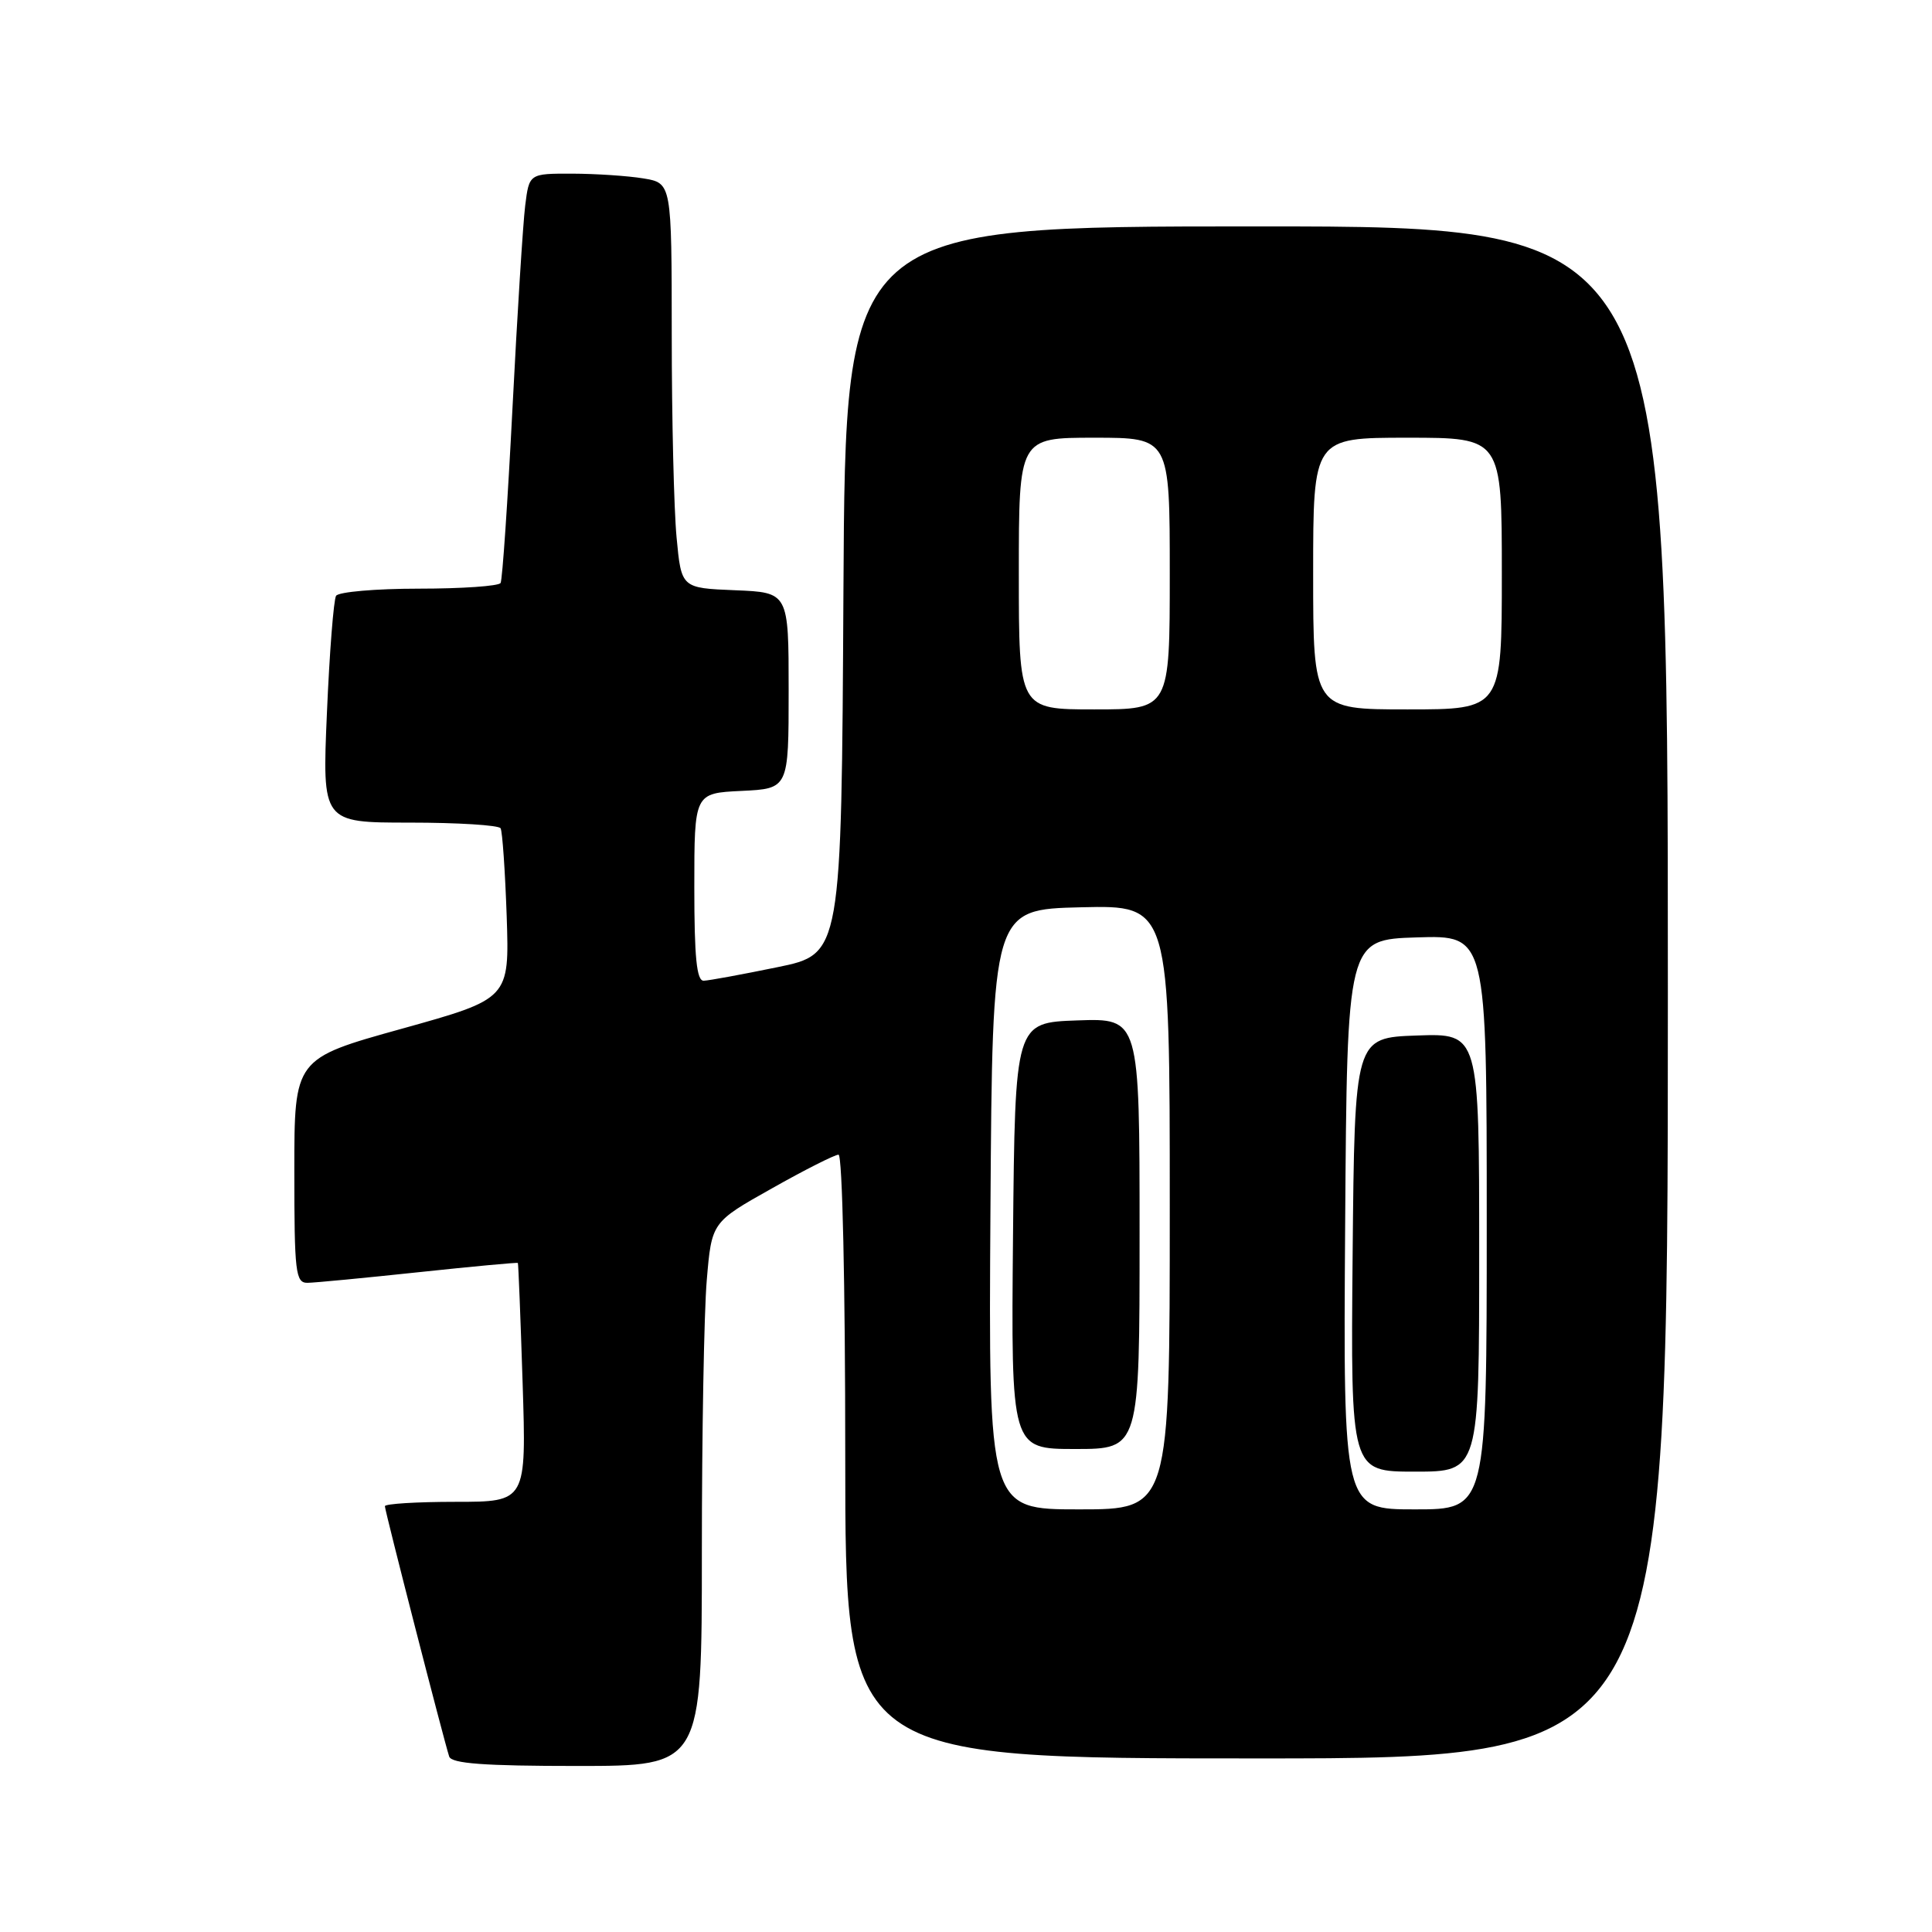 <?xml version="1.0" encoding="UTF-8" standalone="no"?>
<!DOCTYPE svg PUBLIC "-//W3C//DTD SVG 1.1//EN" "http://www.w3.org/Graphics/SVG/1.1/DTD/svg11.dtd" >
<svg xmlns="http://www.w3.org/2000/svg" xmlns:xlink="http://www.w3.org/1999/xlink" version="1.1" viewBox="0 0 256 256">
 <g >
 <path fill="currentColor"
d=" M 93.00 205.65 C 93.00 190.06 93.29 173.85 93.65 169.63 C 94.30 161.95 94.30 161.95 102.26 157.48 C 106.63 155.01 110.62 153.00 111.11 153.00 C 111.62 153.00 112.00 170.22 112.00 193.00 C 112.00 233.00 112.00 233.00 166.50 233.00 C 221.00 233.00 221.00 233.00 221.00 131.50 C 221.00 30.00 221.00 30.00 166.51 30.00 C 112.02 30.00 112.02 30.00 111.76 78.21 C 111.50 126.42 111.50 126.42 103.00 128.16 C 98.33 129.12 93.94 129.93 93.25 129.95 C 92.31 129.99 92.00 126.87 92.00 117.55 C 92.00 105.10 92.00 105.10 98.25 104.80 C 104.50 104.50 104.50 104.50 104.50 91.50 C 104.50 78.50 104.50 78.50 97.39 78.21 C 90.28 77.92 90.28 77.92 89.65 71.21 C 89.30 67.52 89.01 55.45 89.01 44.38 C 89.00 24.26 89.00 24.26 85.25 23.64 C 83.19 23.30 78.94 23.02 75.81 23.01 C 70.12 23.00 70.12 23.00 69.59 27.25 C 69.30 29.59 68.54 41.62 67.91 54.00 C 67.28 66.38 66.57 76.84 66.33 77.25 C 66.08 77.66 61.21 78.00 55.50 78.00 C 49.79 78.00 44.85 78.43 44.53 78.95 C 44.21 79.47 43.66 86.45 43.32 94.45 C 42.69 109.00 42.69 109.00 54.29 109.00 C 60.66 109.00 66.08 109.34 66.33 109.75 C 66.57 110.16 66.93 115.41 67.14 121.42 C 67.50 132.34 67.50 132.34 53.25 136.31 C 39.00 140.27 39.00 140.27 39.00 155.14 C 39.00 168.63 39.16 170.00 40.75 169.98 C 41.71 169.97 48.35 169.33 55.50 168.57 C 62.65 167.81 68.55 167.26 68.62 167.35 C 68.69 167.43 68.97 174.59 69.25 183.25 C 69.75 199.00 69.75 199.00 60.38 199.00 C 55.22 199.00 51.00 199.26 51.00 199.58 C 51.00 200.19 58.82 230.62 59.52 232.75 C 59.83 233.68 64.13 234.00 76.47 234.00 C 93.00 234.00 93.00 234.00 93.00 205.65 Z  M 131.24 160.25 C 131.50 120.50 131.50 120.50 143.25 120.22 C 155.00 119.94 155.00 119.94 155.00 159.97 C 155.00 200.00 155.00 200.00 142.99 200.00 C 130.98 200.00 130.98 200.00 131.24 160.25 Z  M 151.00 163.46 C 151.00 134.92 151.00 134.92 142.75 135.21 C 134.50 135.50 134.50 135.50 134.23 163.75 C 133.97 192.00 133.97 192.00 142.48 192.00 C 151.00 192.00 151.00 192.00 151.00 163.46 Z  M 178.24 162.25 C 178.50 124.50 178.50 124.50 187.75 124.21 C 197.00 123.92 197.00 123.92 197.00 161.96 C 197.00 200.00 197.00 200.00 187.49 200.00 C 177.98 200.00 177.98 200.00 178.24 162.25 Z  M 196.00 165.96 C 196.00 136.92 196.00 136.92 187.75 137.21 C 179.50 137.50 179.50 137.50 179.23 166.25 C 178.97 195.00 178.97 195.00 187.48 195.00 C 196.00 195.00 196.00 195.00 196.00 165.96 Z  M 135.00 76.00 C 135.00 58.00 135.00 58.00 145.00 58.00 C 155.00 58.00 155.00 58.00 155.00 76.00 C 155.00 94.00 155.00 94.00 145.00 94.00 C 135.00 94.00 135.00 94.00 135.00 76.00 Z  M 174.00 76.00 C 174.00 58.00 174.00 58.00 186.50 58.00 C 199.00 58.00 199.00 58.00 199.00 76.00 C 199.00 94.00 199.00 94.00 186.50 94.00 C 174.00 94.00 174.00 94.00 174.00 76.00 Z "/>
</g>
</svg>
